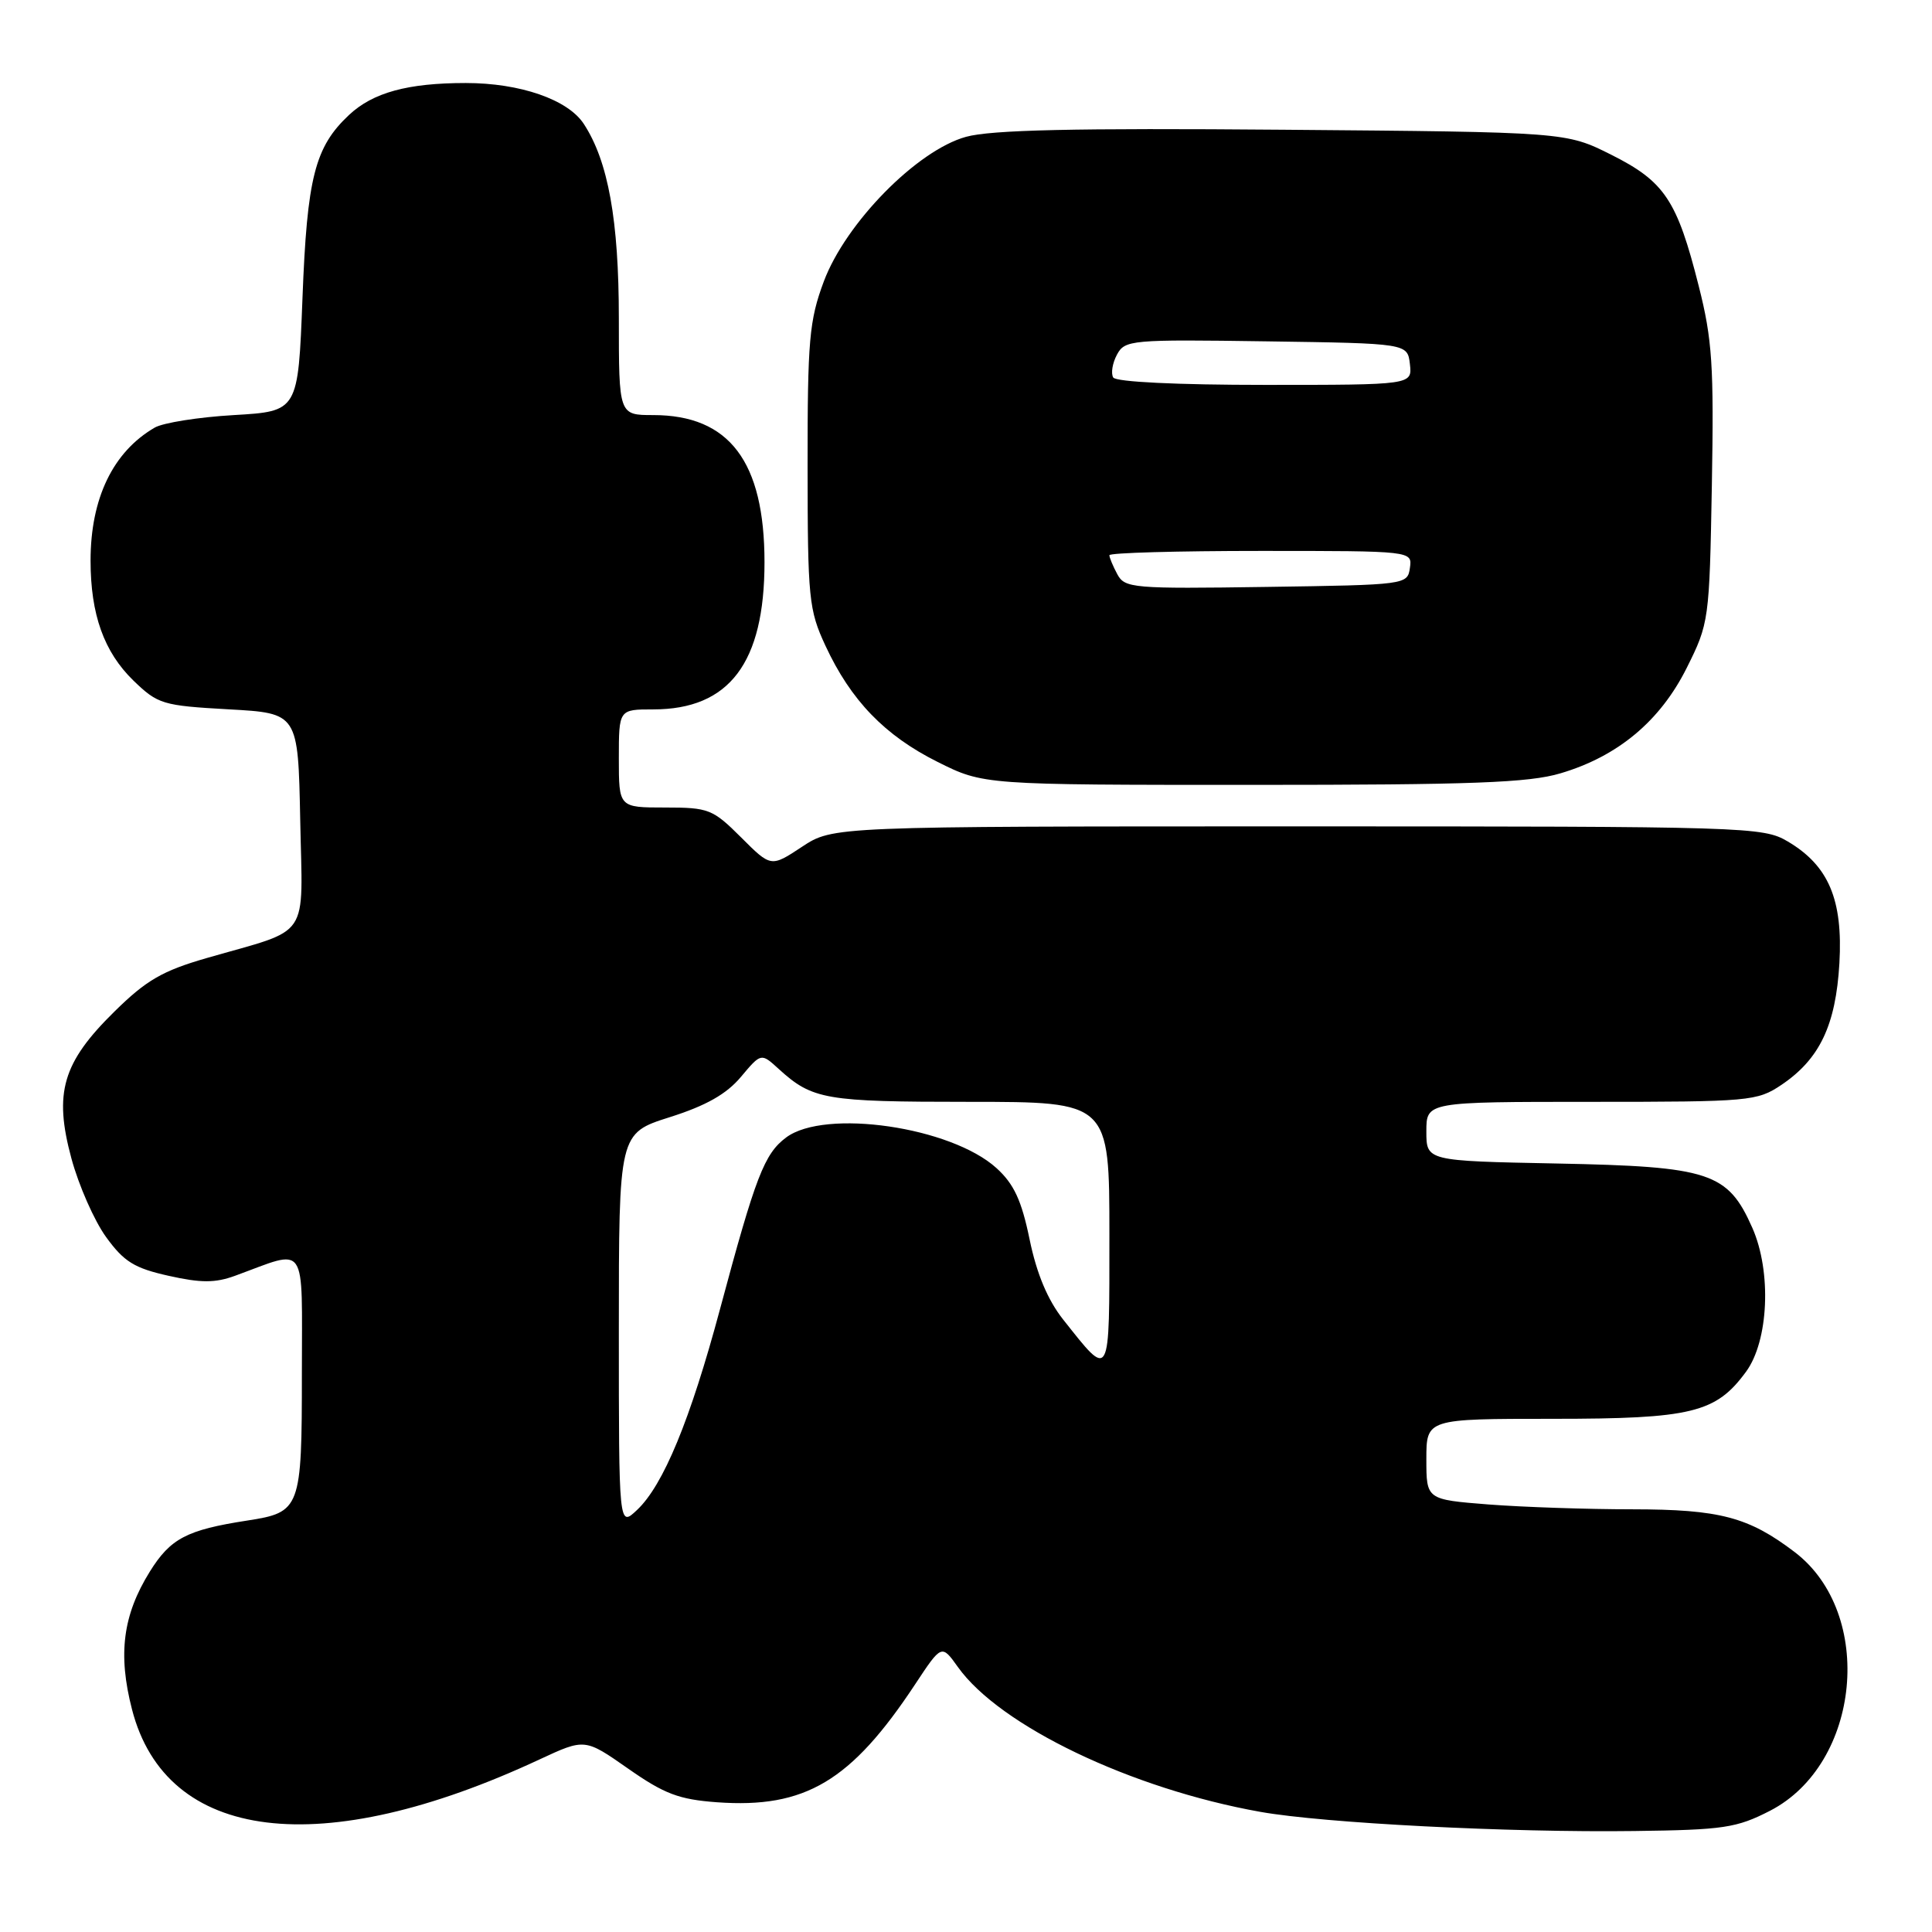 <?xml version="1.0" encoding="UTF-8" standalone="no"?>
<!DOCTYPE svg PUBLIC "-//W3C//DTD SVG 1.1//EN" "http://www.w3.org/Graphics/SVG/1.1/DTD/svg11.dtd" >
<svg xmlns="http://www.w3.org/2000/svg" xmlns:xlink="http://www.w3.org/1999/xlink" version="1.1" viewBox="0 0 256 256">
 <g >
 <path fill="currentColor"
d=" M 234.53 239.94 C 246.57 233.74 248.48 213.81 237.82 205.67 C 231.70 201.01 227.88 200.00 216.28 199.99 C 210.35 199.99 201.79 199.70 197.25 199.35 C 189.00 198.70 189.00 198.70 189.00 193.35 C 189.00 188.00 189.00 188.00 205.75 188.00 C 224.15 188.00 227.37 187.21 231.36 181.76 C 234.36 177.67 234.76 168.52 232.20 162.71 C 228.94 155.34 226.58 154.57 206.25 154.17 C 189.00 153.83 189.00 153.83 189.00 149.92 C 189.00 146.00 189.00 146.00 210.85 146.00 C 231.87 146.00 232.83 145.91 236.05 143.75 C 241.12 140.33 243.25 135.85 243.73 127.64 C 244.21 119.20 242.30 114.70 236.89 111.50 C 233.60 109.56 231.70 109.50 171.93 109.50 C 110.36 109.50 110.36 109.50 106.26 112.21 C 102.16 114.92 102.16 114.92 98.20 110.96 C 94.44 107.21 93.91 107.00 88.12 107.00 C 82.00 107.00 82.00 107.00 82.00 100.50 C 82.00 94.00 82.00 94.00 86.55 94.00 C 96.64 94.00 101.30 87.84 101.30 74.50 C 101.30 61.16 96.64 55.00 86.55 55.00 C 82.00 55.00 82.00 55.00 82.00 42.18 C 82.00 29.19 80.59 21.35 77.35 16.41 C 75.24 13.19 68.92 11.00 61.72 11.00 C 54.03 11.00 49.42 12.26 46.25 15.23 C 41.72 19.48 40.69 23.51 40.08 39.50 C 39.50 54.50 39.50 54.50 31.00 55.00 C 26.32 55.27 21.60 56.02 20.50 56.66 C 14.98 59.86 12.00 66.03 12.00 74.28 C 12.00 81.42 13.78 86.39 17.68 90.18 C 20.92 93.31 21.54 93.50 30.29 93.99 C 39.50 94.50 39.50 94.50 39.78 108.62 C 40.09 124.78 41.35 122.92 27.38 126.95 C 21.52 128.64 19.37 129.89 15.17 134.03 C 8.28 140.80 7.11 144.80 9.46 153.49 C 10.43 157.08 12.50 161.77 14.06 163.92 C 16.42 167.18 17.80 168.04 22.34 169.05 C 26.63 170.01 28.50 170.01 31.14 169.05 C 40.86 165.50 40.00 164.24 40.00 182.00 C 40.00 199.93 39.83 200.39 32.77 201.48 C 24.74 202.72 22.59 203.85 19.85 208.25 C 16.28 214.00 15.60 219.18 17.49 226.50 C 22.02 244.11 42.55 246.64 71.50 233.13 C 77.50 230.34 77.50 230.34 83.23 234.35 C 88.03 237.71 89.96 238.44 95.01 238.81 C 106.69 239.65 112.77 236.03 121.26 223.18 C 124.77 217.87 124.77 217.87 126.92 220.88 C 132.47 228.68 149.89 237.03 167.00 240.08 C 175.42 241.58 199.97 242.84 216.57 242.62 C 228.39 242.47 230.11 242.21 234.53 239.94 Z  M 206.77 102.47 C 214.38 100.22 219.98 95.54 223.50 88.50 C 226.45 82.59 226.51 82.22 226.83 64.28 C 227.11 48.46 226.89 44.99 225.09 37.90 C 222.22 26.52 220.57 24.05 213.49 20.50 C 207.50 17.50 207.50 17.50 170.00 17.19 C 142.35 16.96 131.32 17.21 128.00 18.13 C 121.51 19.92 112.06 29.54 109.16 37.29 C 107.23 42.47 107.00 45.04 107.01 61.79 C 107.02 79.34 107.17 80.81 109.38 85.57 C 112.75 92.82 117.24 97.46 124.22 100.95 C 130.32 104.00 130.32 104.00 165.98 104.00 C 195.03 104.00 202.59 103.72 206.77 102.47 Z  M 82.00 176.26 C 82.00 150.17 82.00 150.17 88.75 148.03 C 93.55 146.51 96.27 144.97 98.17 142.70 C 100.85 139.51 100.85 139.51 103.17 141.63 C 107.65 145.71 109.33 146.00 128.43 146.00 C 147.00 146.00 147.00 146.00 147.00 163.62 C 147.00 183.16 147.19 182.81 140.87 174.84 C 138.82 172.24 137.37 168.79 136.43 164.24 C 135.36 159.04 134.35 156.88 132.04 154.78 C 126.01 149.31 109.31 146.88 104.17 150.72 C 101.27 152.89 100.13 155.85 95.41 173.45 C 91.46 188.17 87.89 196.82 84.40 200.09 C 82.00 202.35 82.00 202.35 82.00 176.26 Z  M 148.05 76.09 C 147.47 75.01 147.00 73.88 147.00 73.57 C 147.00 73.25 156.03 73.00 167.07 73.00 C 187.14 73.00 187.14 73.00 186.82 75.25 C 186.50 77.48 186.34 77.50 167.80 77.77 C 150.11 78.03 149.04 77.94 148.05 76.09 Z  M 147.51 50.02 C 147.18 49.48 147.40 48.12 148.00 47.00 C 149.05 45.04 149.84 44.97 167.80 45.23 C 186.50 45.50 186.50 45.50 186.82 48.25 C 187.13 51.00 187.13 51.00 167.63 51.00 C 155.97 51.00 147.87 50.61 147.51 50.02 Z "/>
</g>
</svg>